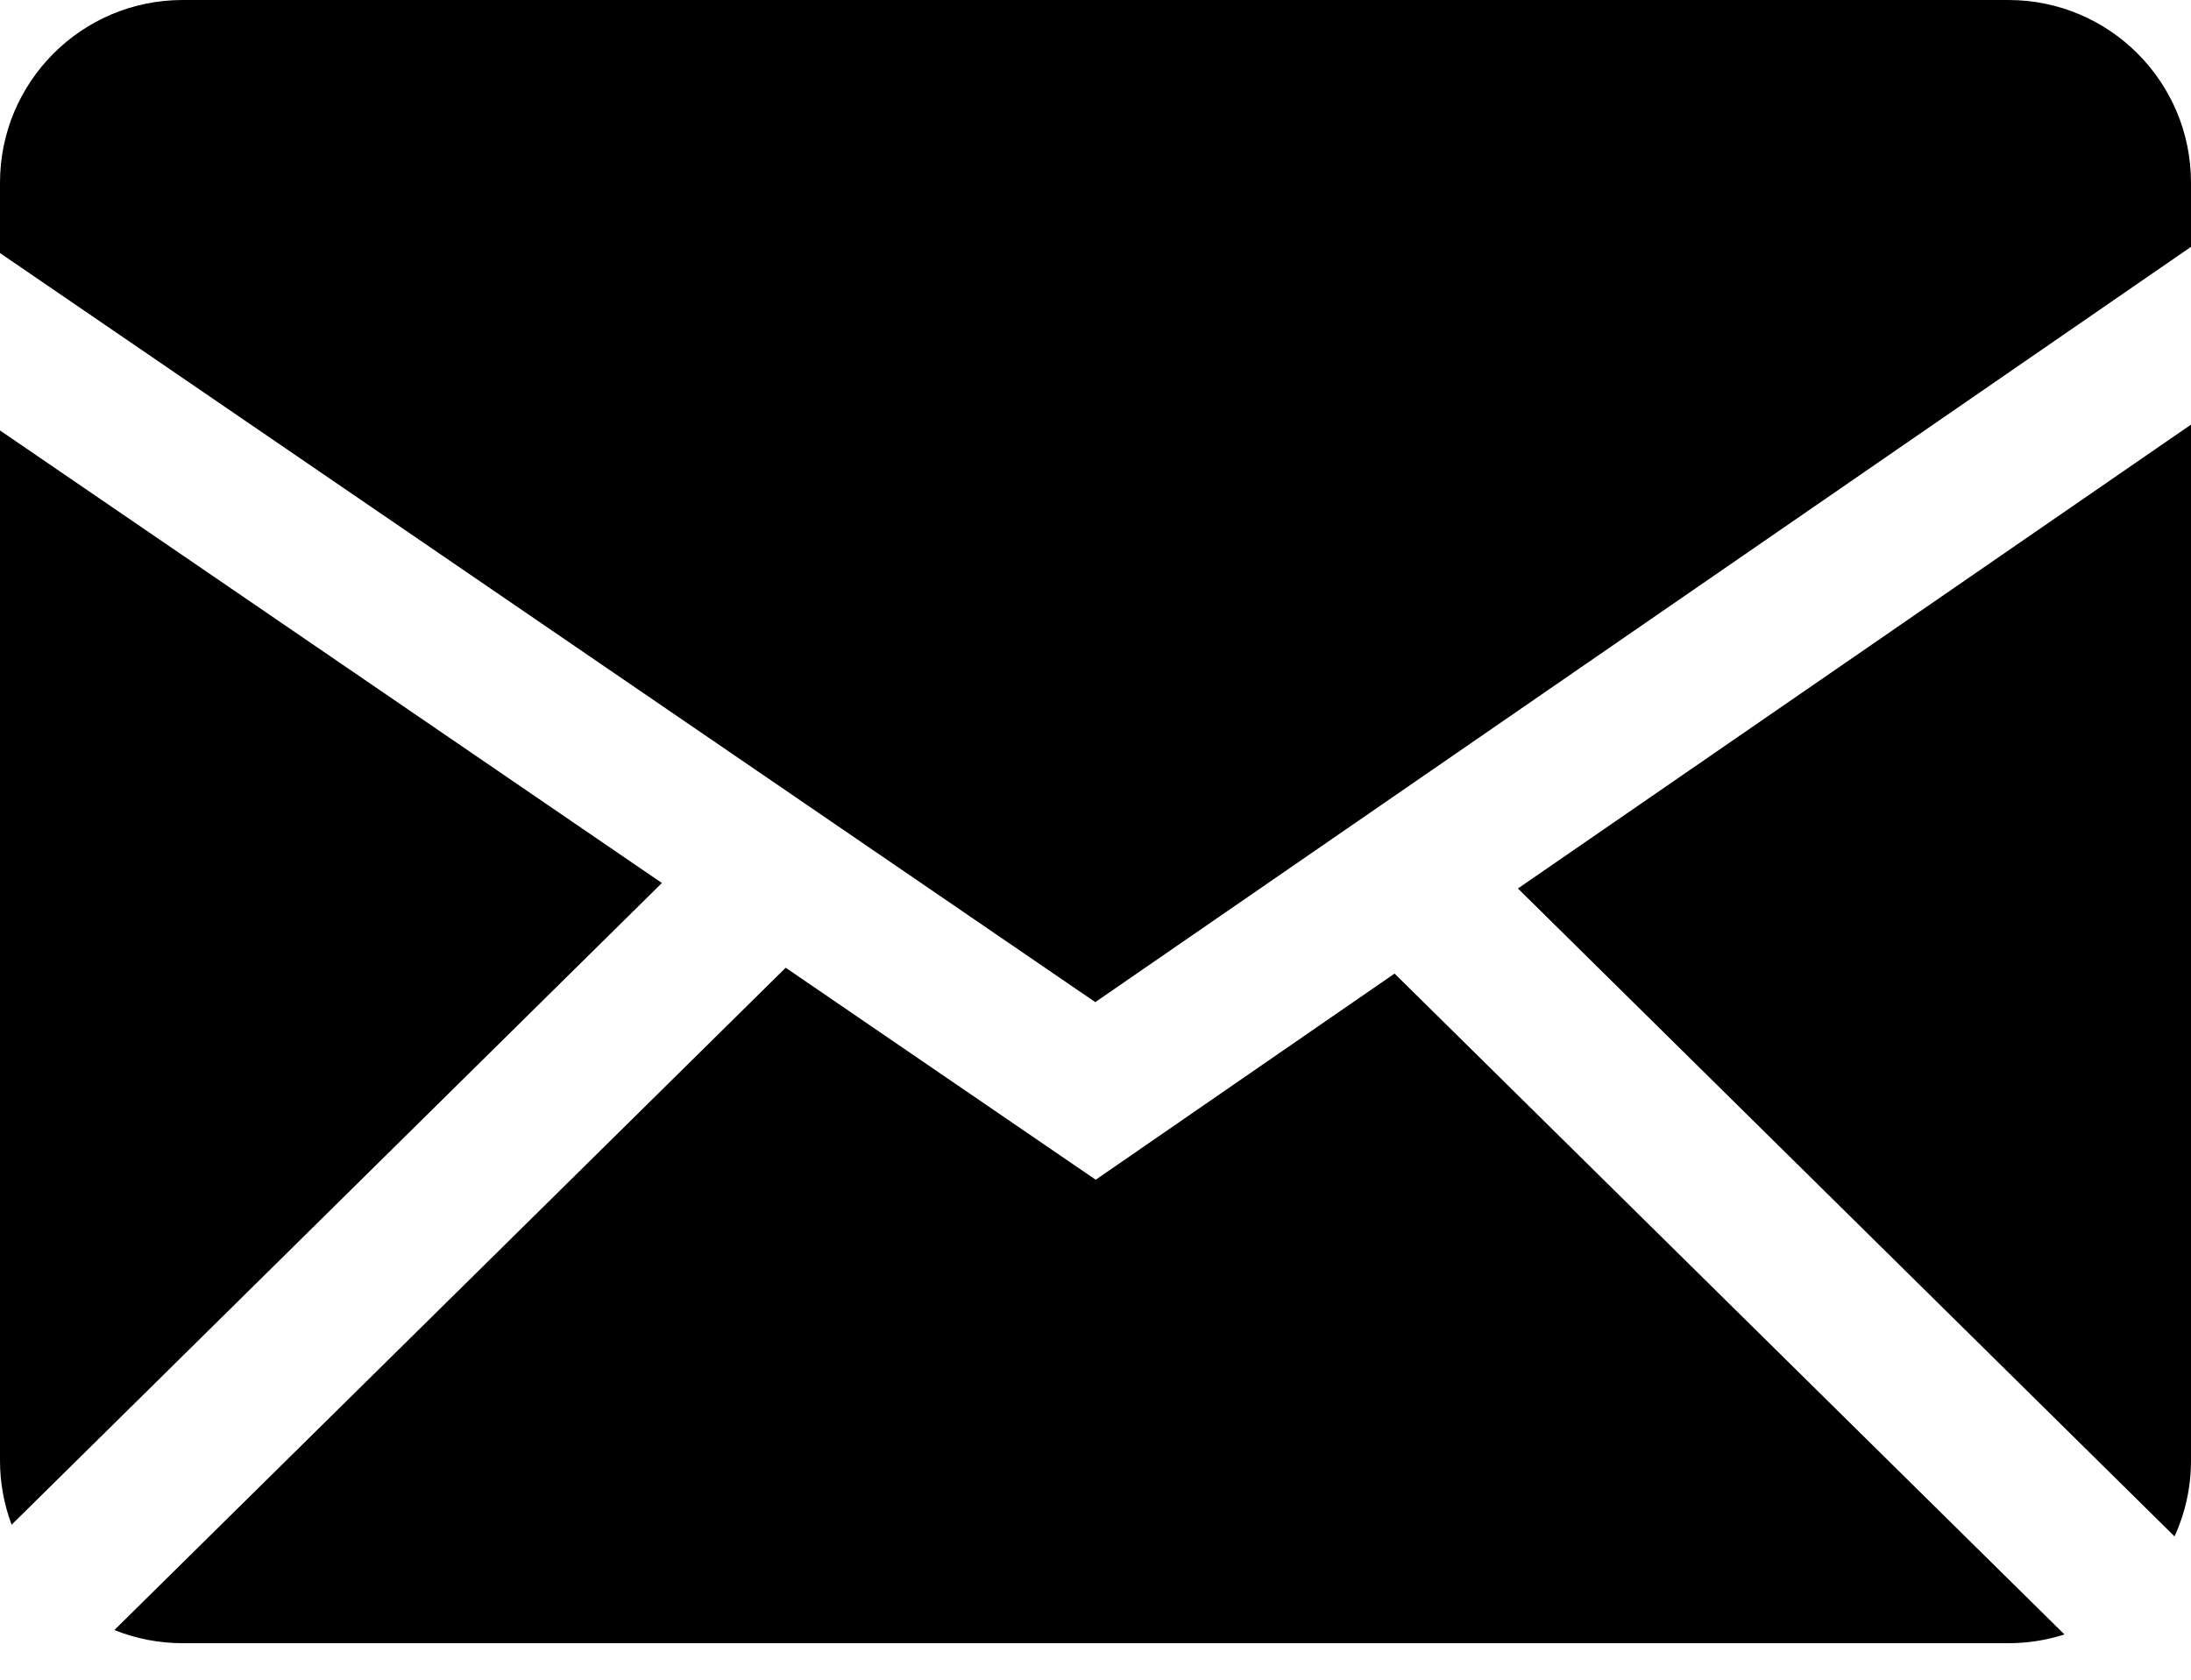 <svg width="30" height="23" viewBox="0 0 30 23" fill="none" xmlns="http://www.w3.org/2000/svg">
<path fill-rule="evenodd" clip-rule="evenodd" d="M10.758 13.251L15.003 16.154L19.095 13.331L28.267 22.38C28.026 22.458 27.768 22.5 27.5 22.5H2.501C2.171 22.5 1.855 22.436 1.566 22.32L10.758 13.251ZM30 5.814V20C30 20.37 29.919 20.721 29.775 21.038L20.784 12.166L30 5.814ZM1.4154e-06 5.894L9.063 12.091L0.159 20.878C0.054 20.598 -0 20.3 1.4154e-06 20V5.894ZM27.5 0C28.88 0 30 1.119 30 2.501V3.38L14.997 13.722L1.4154e-06 3.465V2.501C1.4154e-06 1.121 1.119 0 2.501 0H27.5Z" fill="black"/>
</svg>
